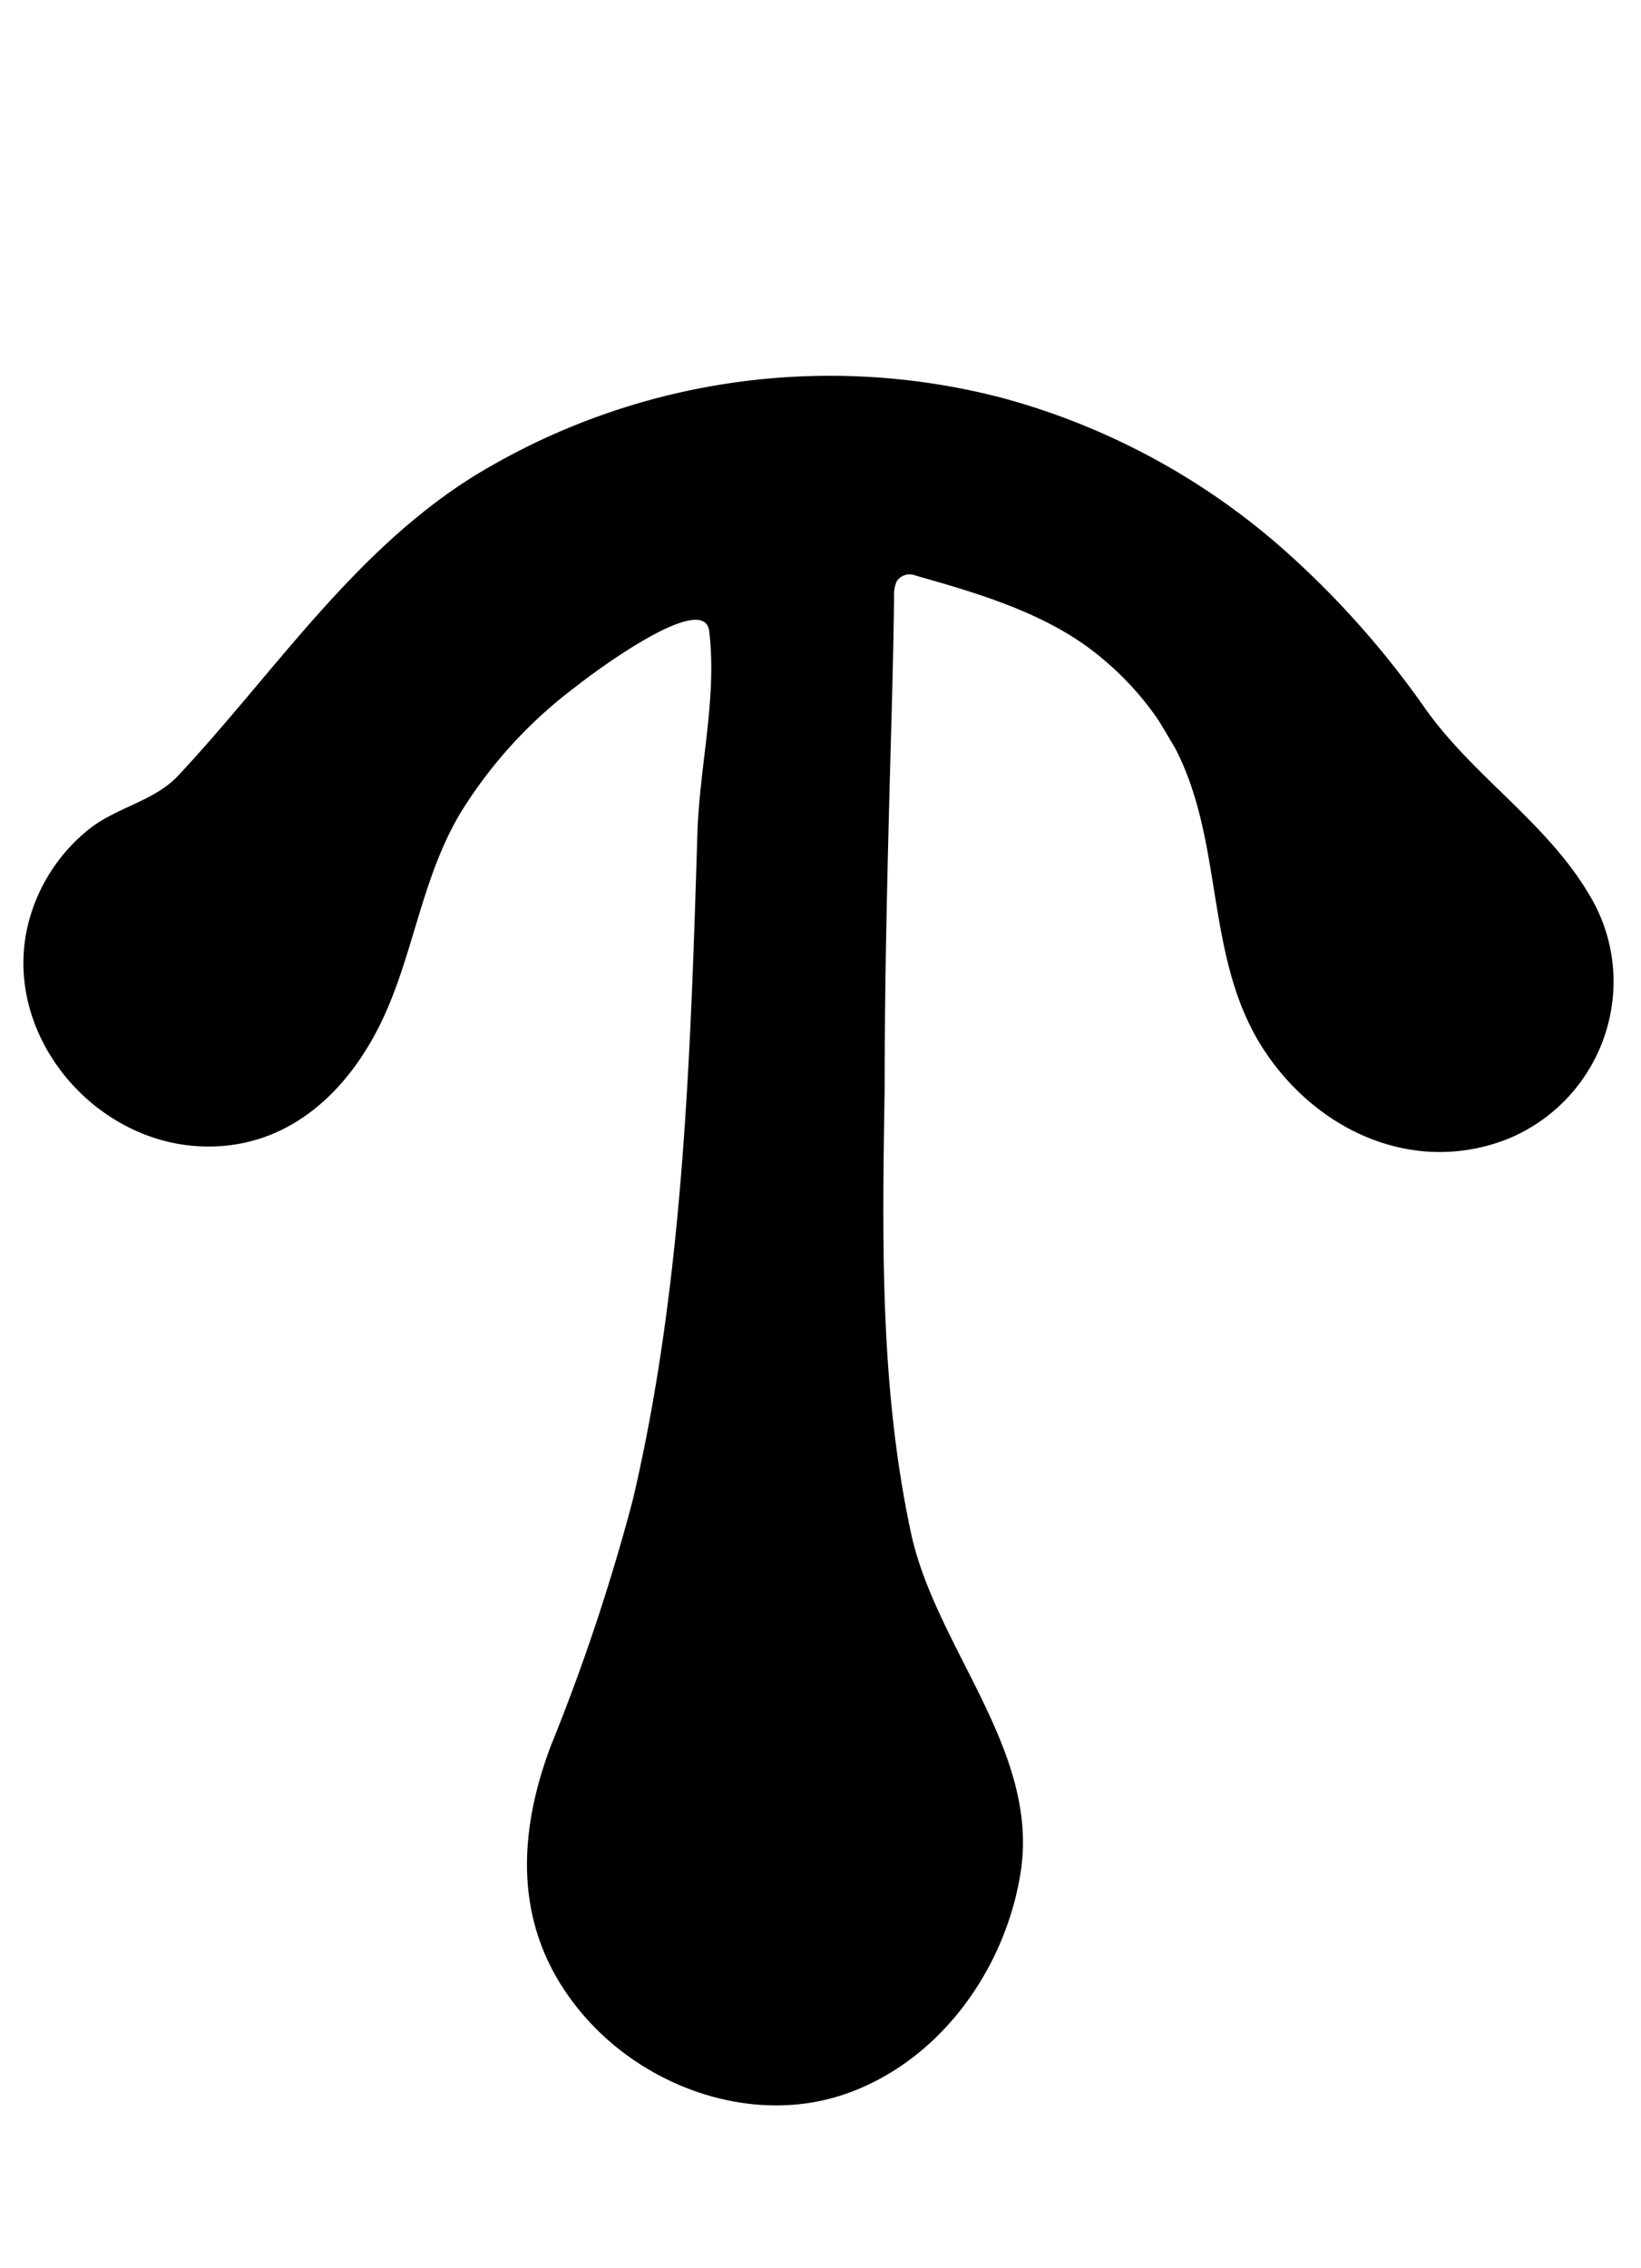 <svg id="Layer_1" data-name="Layer 1" xmlns="http://www.w3.org/2000/svg" viewBox="0 0 120 165.79"><path d="M116.23,65.43c-3.09-5.27-8.5-8.68-12-13.62a66.29,66.29,0,0,0-10.66-11.9A51.29,51.29,0,0,0,73.41,29.12a49.87,49.87,0,0,0-38.6,5.59c-8.93,5.5-14.73,14.46-21.79,22-1.8,1.91-4.58,2.3-6.63,4a12.85,12.85,0,0,0-4.37,7C.19,75.59,6.76,83.48,14.71,83.8c5.78.24,10.08-3.31,12.72-8.2,2.77-5.13,3.21-11.13,6.27-16.22a33.51,33.51,0,0,1,8.48-9.24c1.25-1,9.32-7,9.68-4C52.45,51,51.15,56,51,60.89c-.5,16.07-1,32.9-4.72,48.73a148.27,148.27,0,0,1-6,18c-2.68,7.12-2.64,14.18,2.75,20.1,4.63,5.08,12.29,7.66,18.91,5.31,6.79-2.41,11.51-9,12.67-16,1.51-9-6.18-16.51-8-25-2.29-10.73-2.09-21.54-1.92-32.44,0-7.54.18-15.08.38-22.61.12-4.47.26-8.94.31-13.41a2.45,2.45,0,0,1,.19-1.07,1.13,1.13,0,0,1,1.4-.42c4.21,1.19,8.65,2.49,12.26,5a22.12,22.12,0,0,1,5.27,5.26c.51.73.92,1.52,1.39,2.27,3.64,6.9,2.18,15.17,6.35,21.85,3.8,6.05,10.94,9.5,17.88,6.85a12.44,12.44,0,0,0,7.76-9.91A12.19,12.19,0,0,0,116.23,65.43Z"/></svg>
